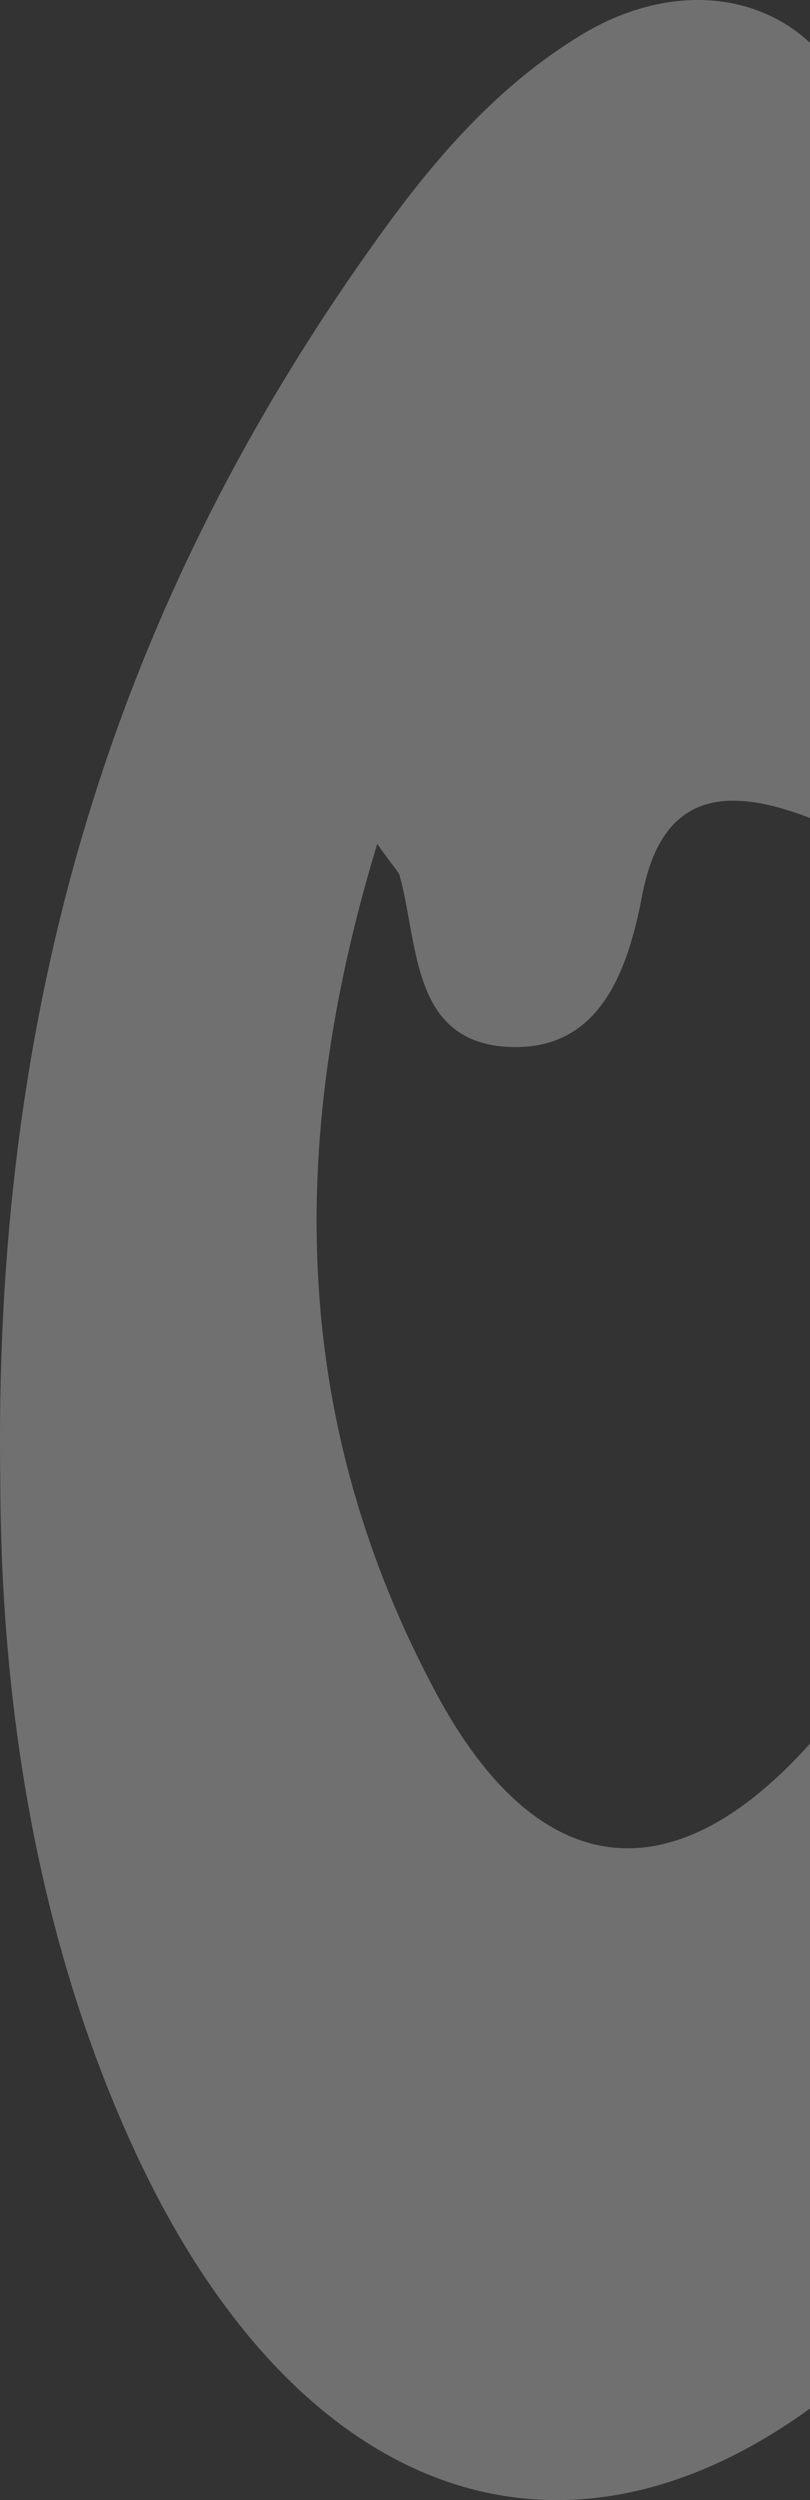 <svg width="72" height="222" viewBox="0 0 72 222" fill="none" xmlns="http://www.w3.org/2000/svg">
<rect x="0" y="0" width="72" height="222" fill="#333333" stroke="none"/>
<path opacity="0.3" d="M72.001 3.797C66.916 -0.916 59.017 -1.352 51.658 3.108C44.29 7.569 38.701 14.017 33.727 20.936C11.033 52.455 -0.604 87.554 0.024 131.205C0.044 148.919 2.564 170.841 12.139 191.338C26.184 221.397 49.318 230.28 72.001 213.866V154.826C59.739 168.505 47.787 167.146 38.776 150.356C26.142 126.82 25.252 102.118 33.53 74.942C34.198 75.874 34.642 76.463 34.939 76.857C35.35 77.403 35.48 77.575 35.531 77.766C35.876 79.026 36.123 80.391 36.371 81.768C37.339 87.123 38.34 92.664 45.272 92.965C53.069 93.298 55.722 86.687 57.067 79.578C58.622 71.362 63.317 69.433 71.442 72.427C71.629 72.496 71.815 72.566 72.001 72.636V3.797Z" fill="white"/>
</svg>
